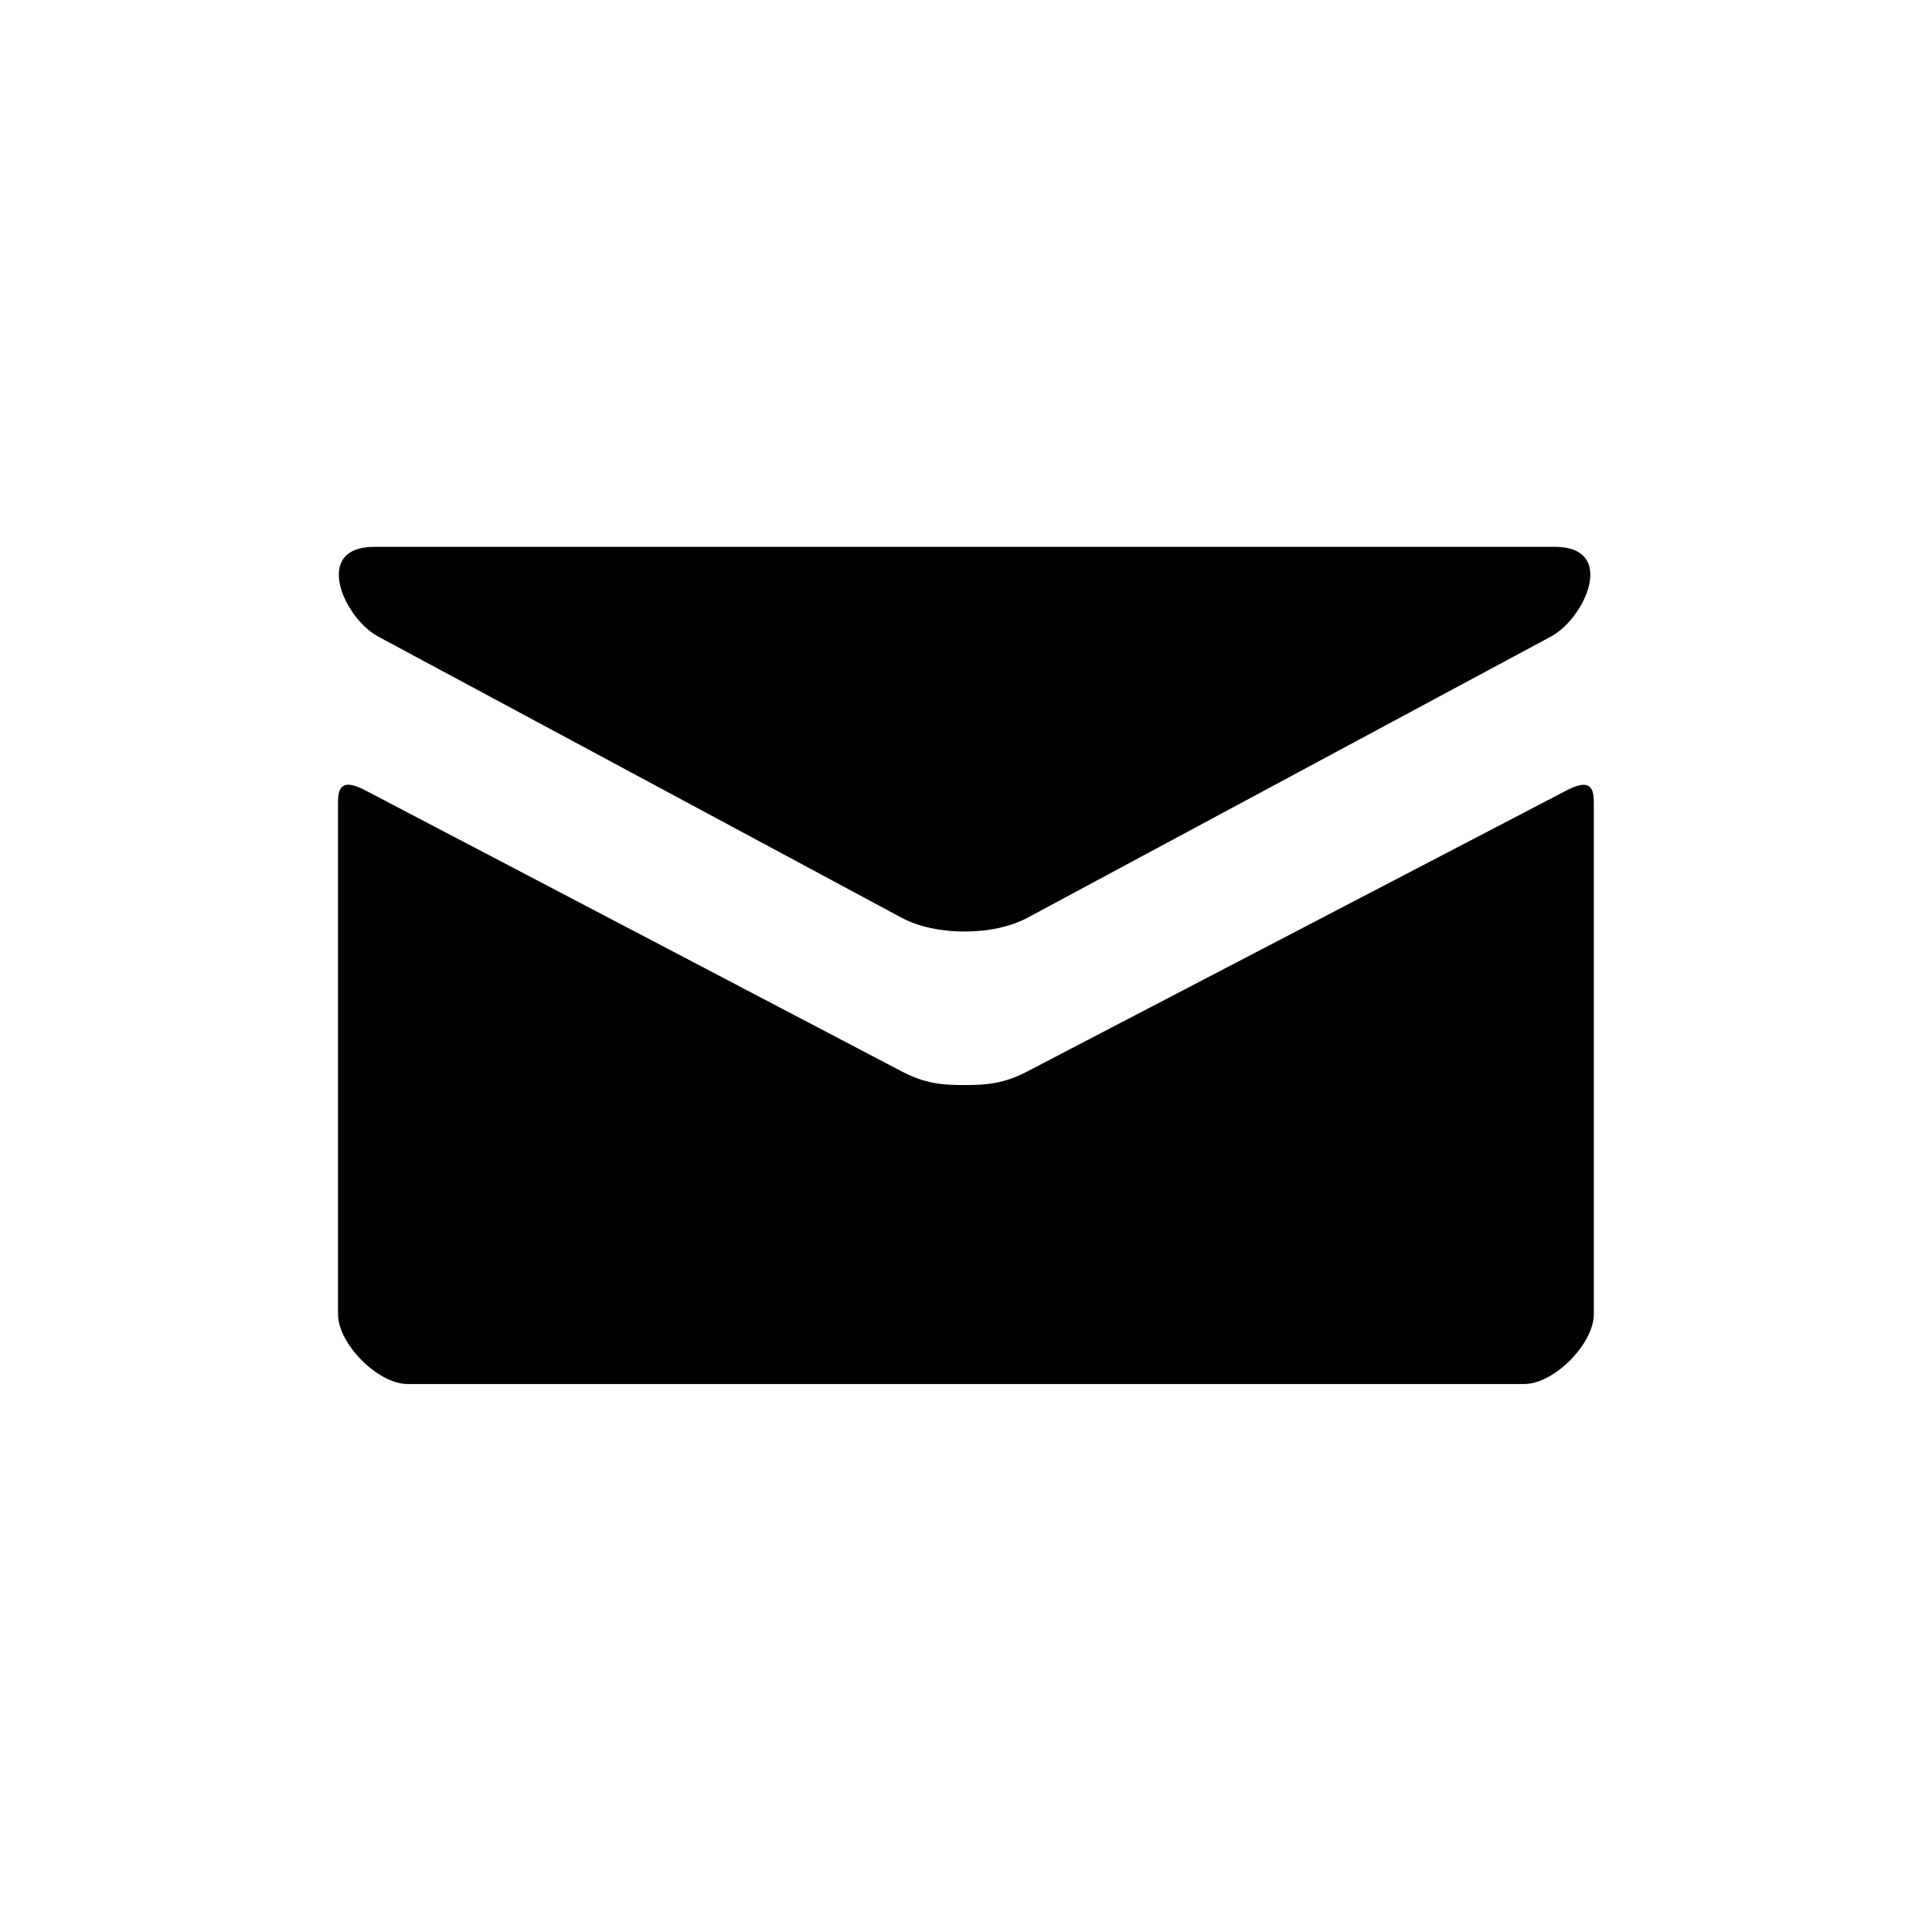 <svg width="24" height="24" viewBox="0 0 24 24" fill="none" xmlns="http://www.w3.org/2000/svg">
<path d="M4.697 7.907L11.197 11.399C11.415 11.516 11.698 11.572 11.982 11.572C12.266 11.572 12.549 11.516 12.767 11.399L19.267 7.907C19.691 7.68 20.091 6.793 19.314 6.793H4.651C3.873 6.793 4.274 7.68 4.697 7.907ZM19.464 9.817L12.767 13.307C12.472 13.461 12.266 13.479 11.982 13.479C11.698 13.479 11.491 13.461 11.197 13.307C10.902 13.153 5.015 10.066 4.534 9.816C4.196 9.639 4.199 9.846 4.199 10.006V16.326C4.199 16.69 4.69 17.193 5.066 17.193H18.933C19.309 17.193 19.799 16.69 19.799 16.326V10.007C19.799 9.847 19.803 9.64 19.464 9.817Z" fill="currentColor"/>
</svg>
